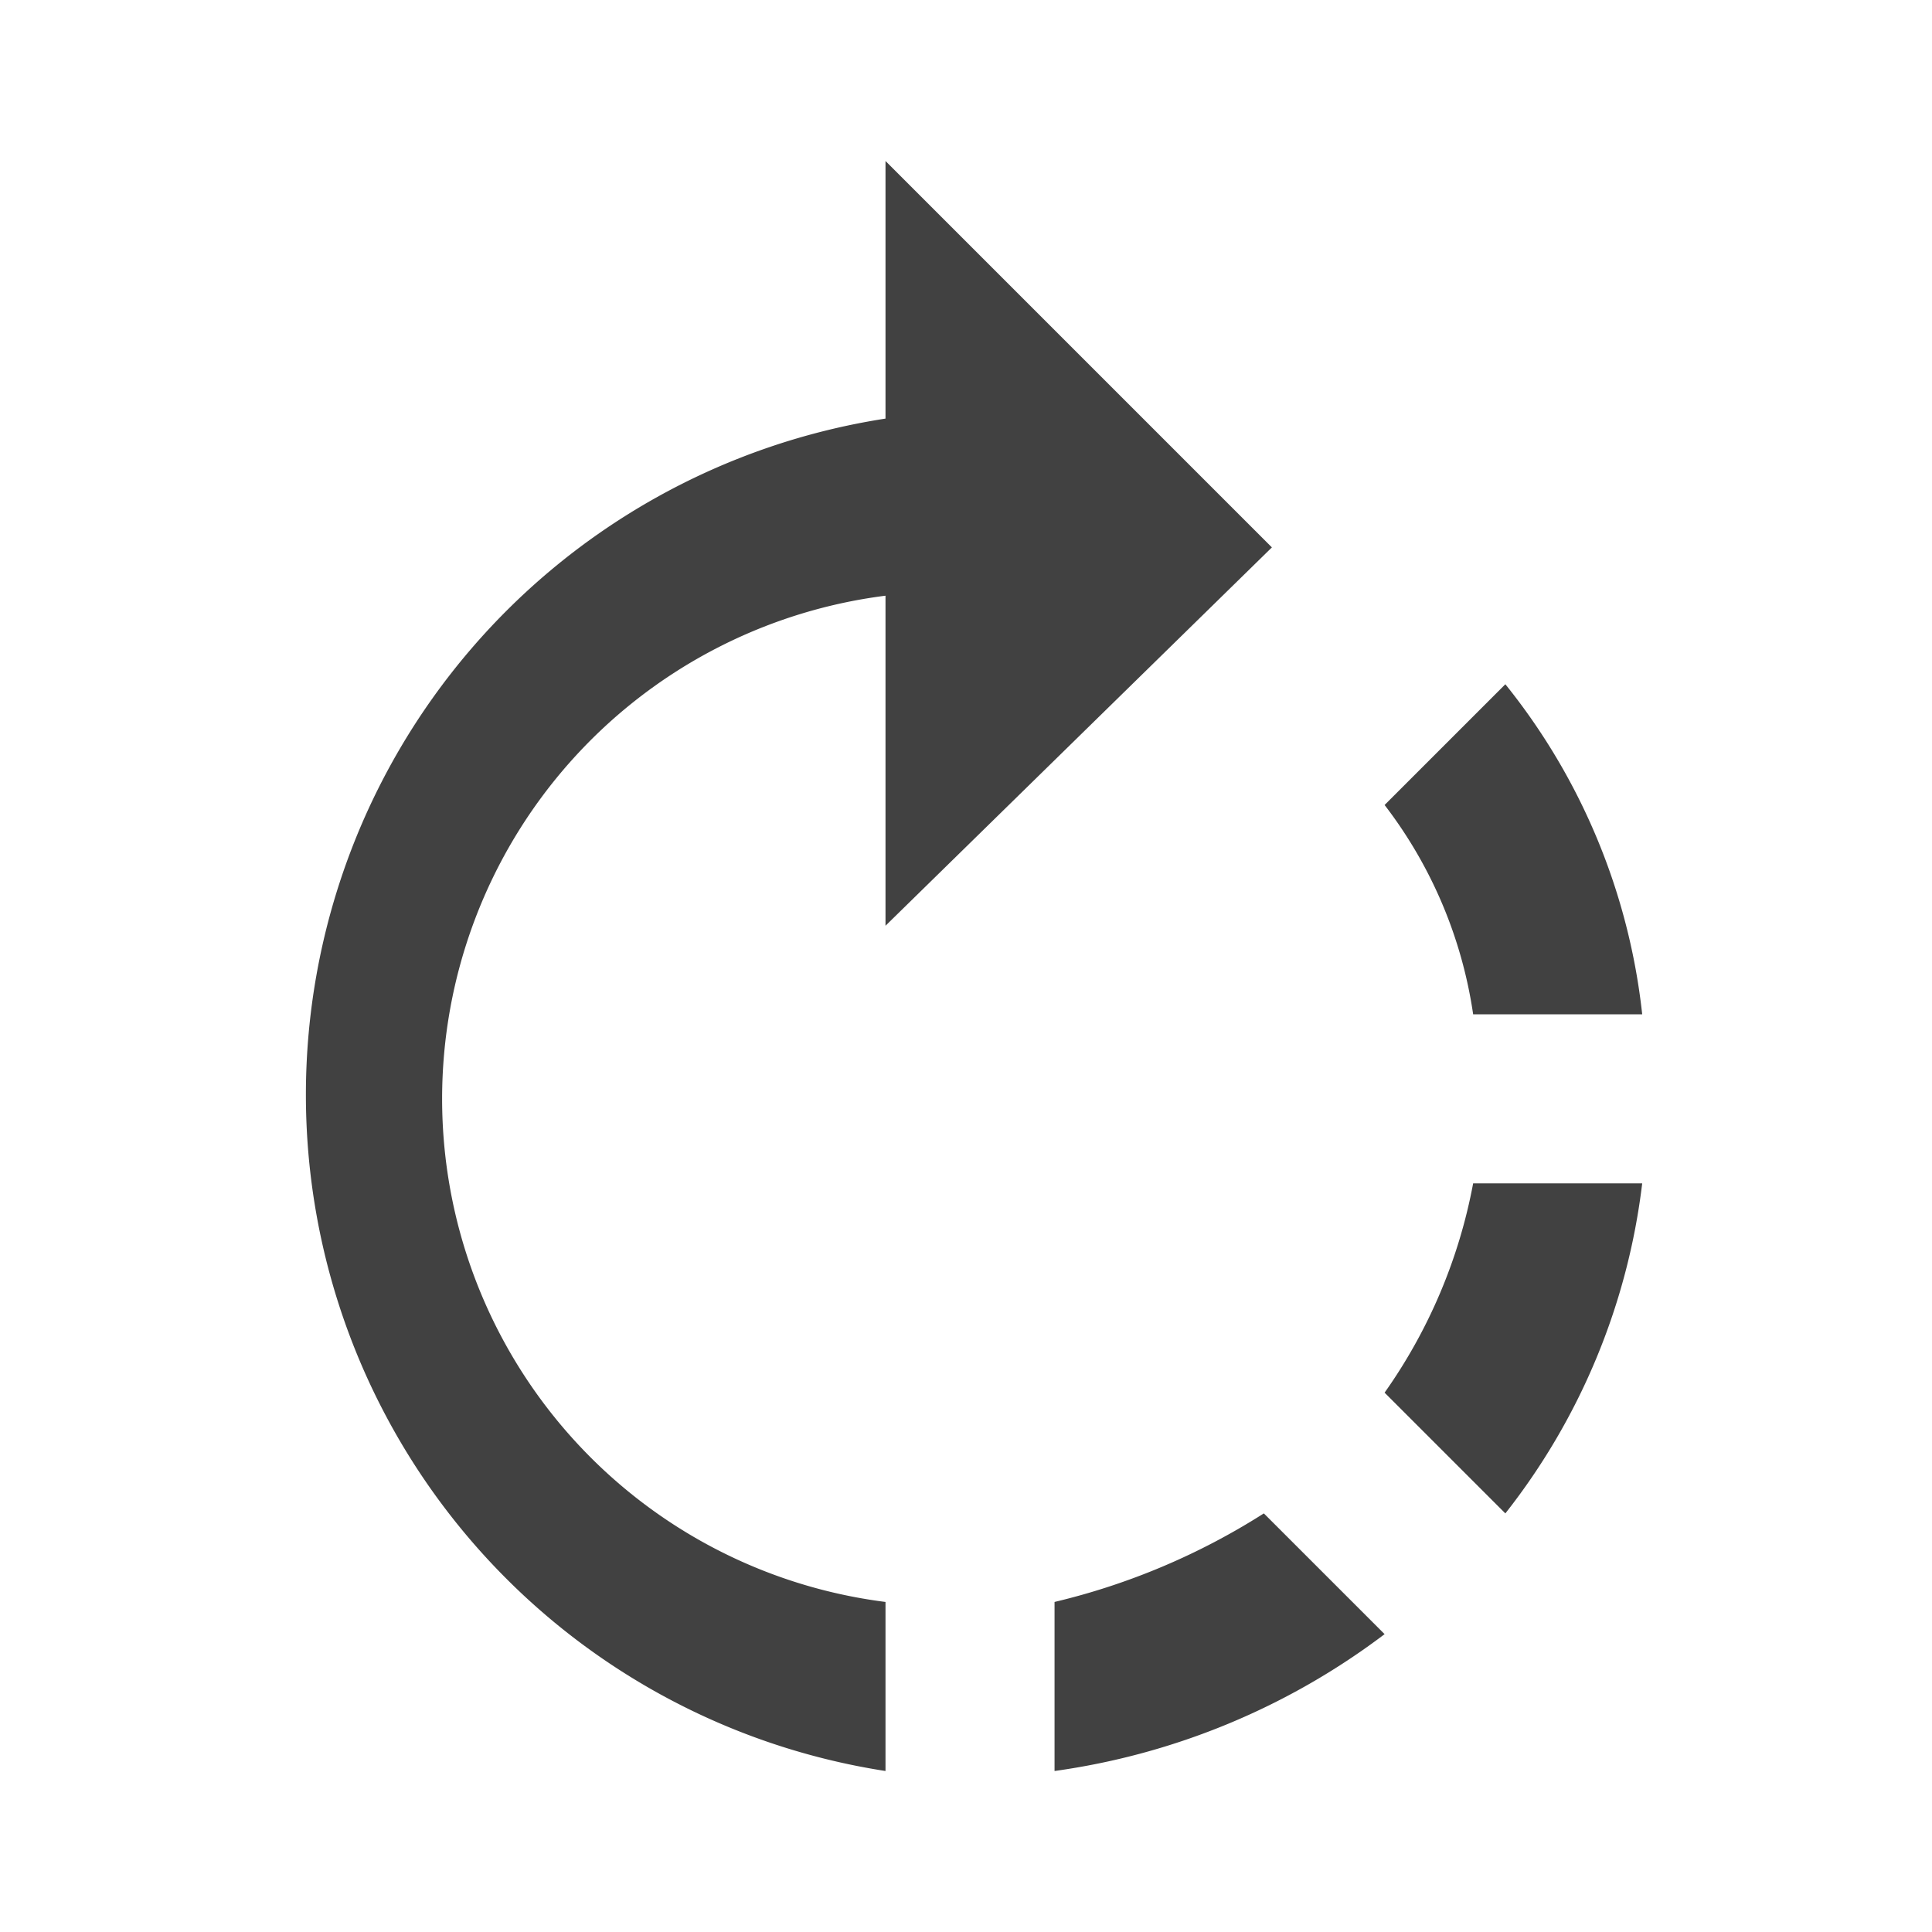 <svg id="Layer_1" data-name="Layer 1" xmlns="http://www.w3.org/2000/svg" viewBox="0 0 24 24"><defs><style>.cls-1{fill:#414141;}</style></defs><path class="cls-1" d="M15.8,6.8,11,2V5.2A8.5,8.5,0,0,0,11,22V19.9A6.3,6.3,0,0,1,11,7.4v4.1Zm4.6,5.8a7.9,7.9,0,0,0-1.7-4.1L17.2,10a5.6,5.6,0,0,1,1.1,2.6Zm-7.3,7.3V22a8.8,8.8,0,0,0,4.1-1.7l-1.5-1.5A8.5,8.5,0,0,1,13.1,19.9Zm4.1-2.6,1.5,1.5a8.2,8.2,0,0,0,1.7-4.1H18.3A6.6,6.6,0,0,1,17.2,17.3Z"/></svg>